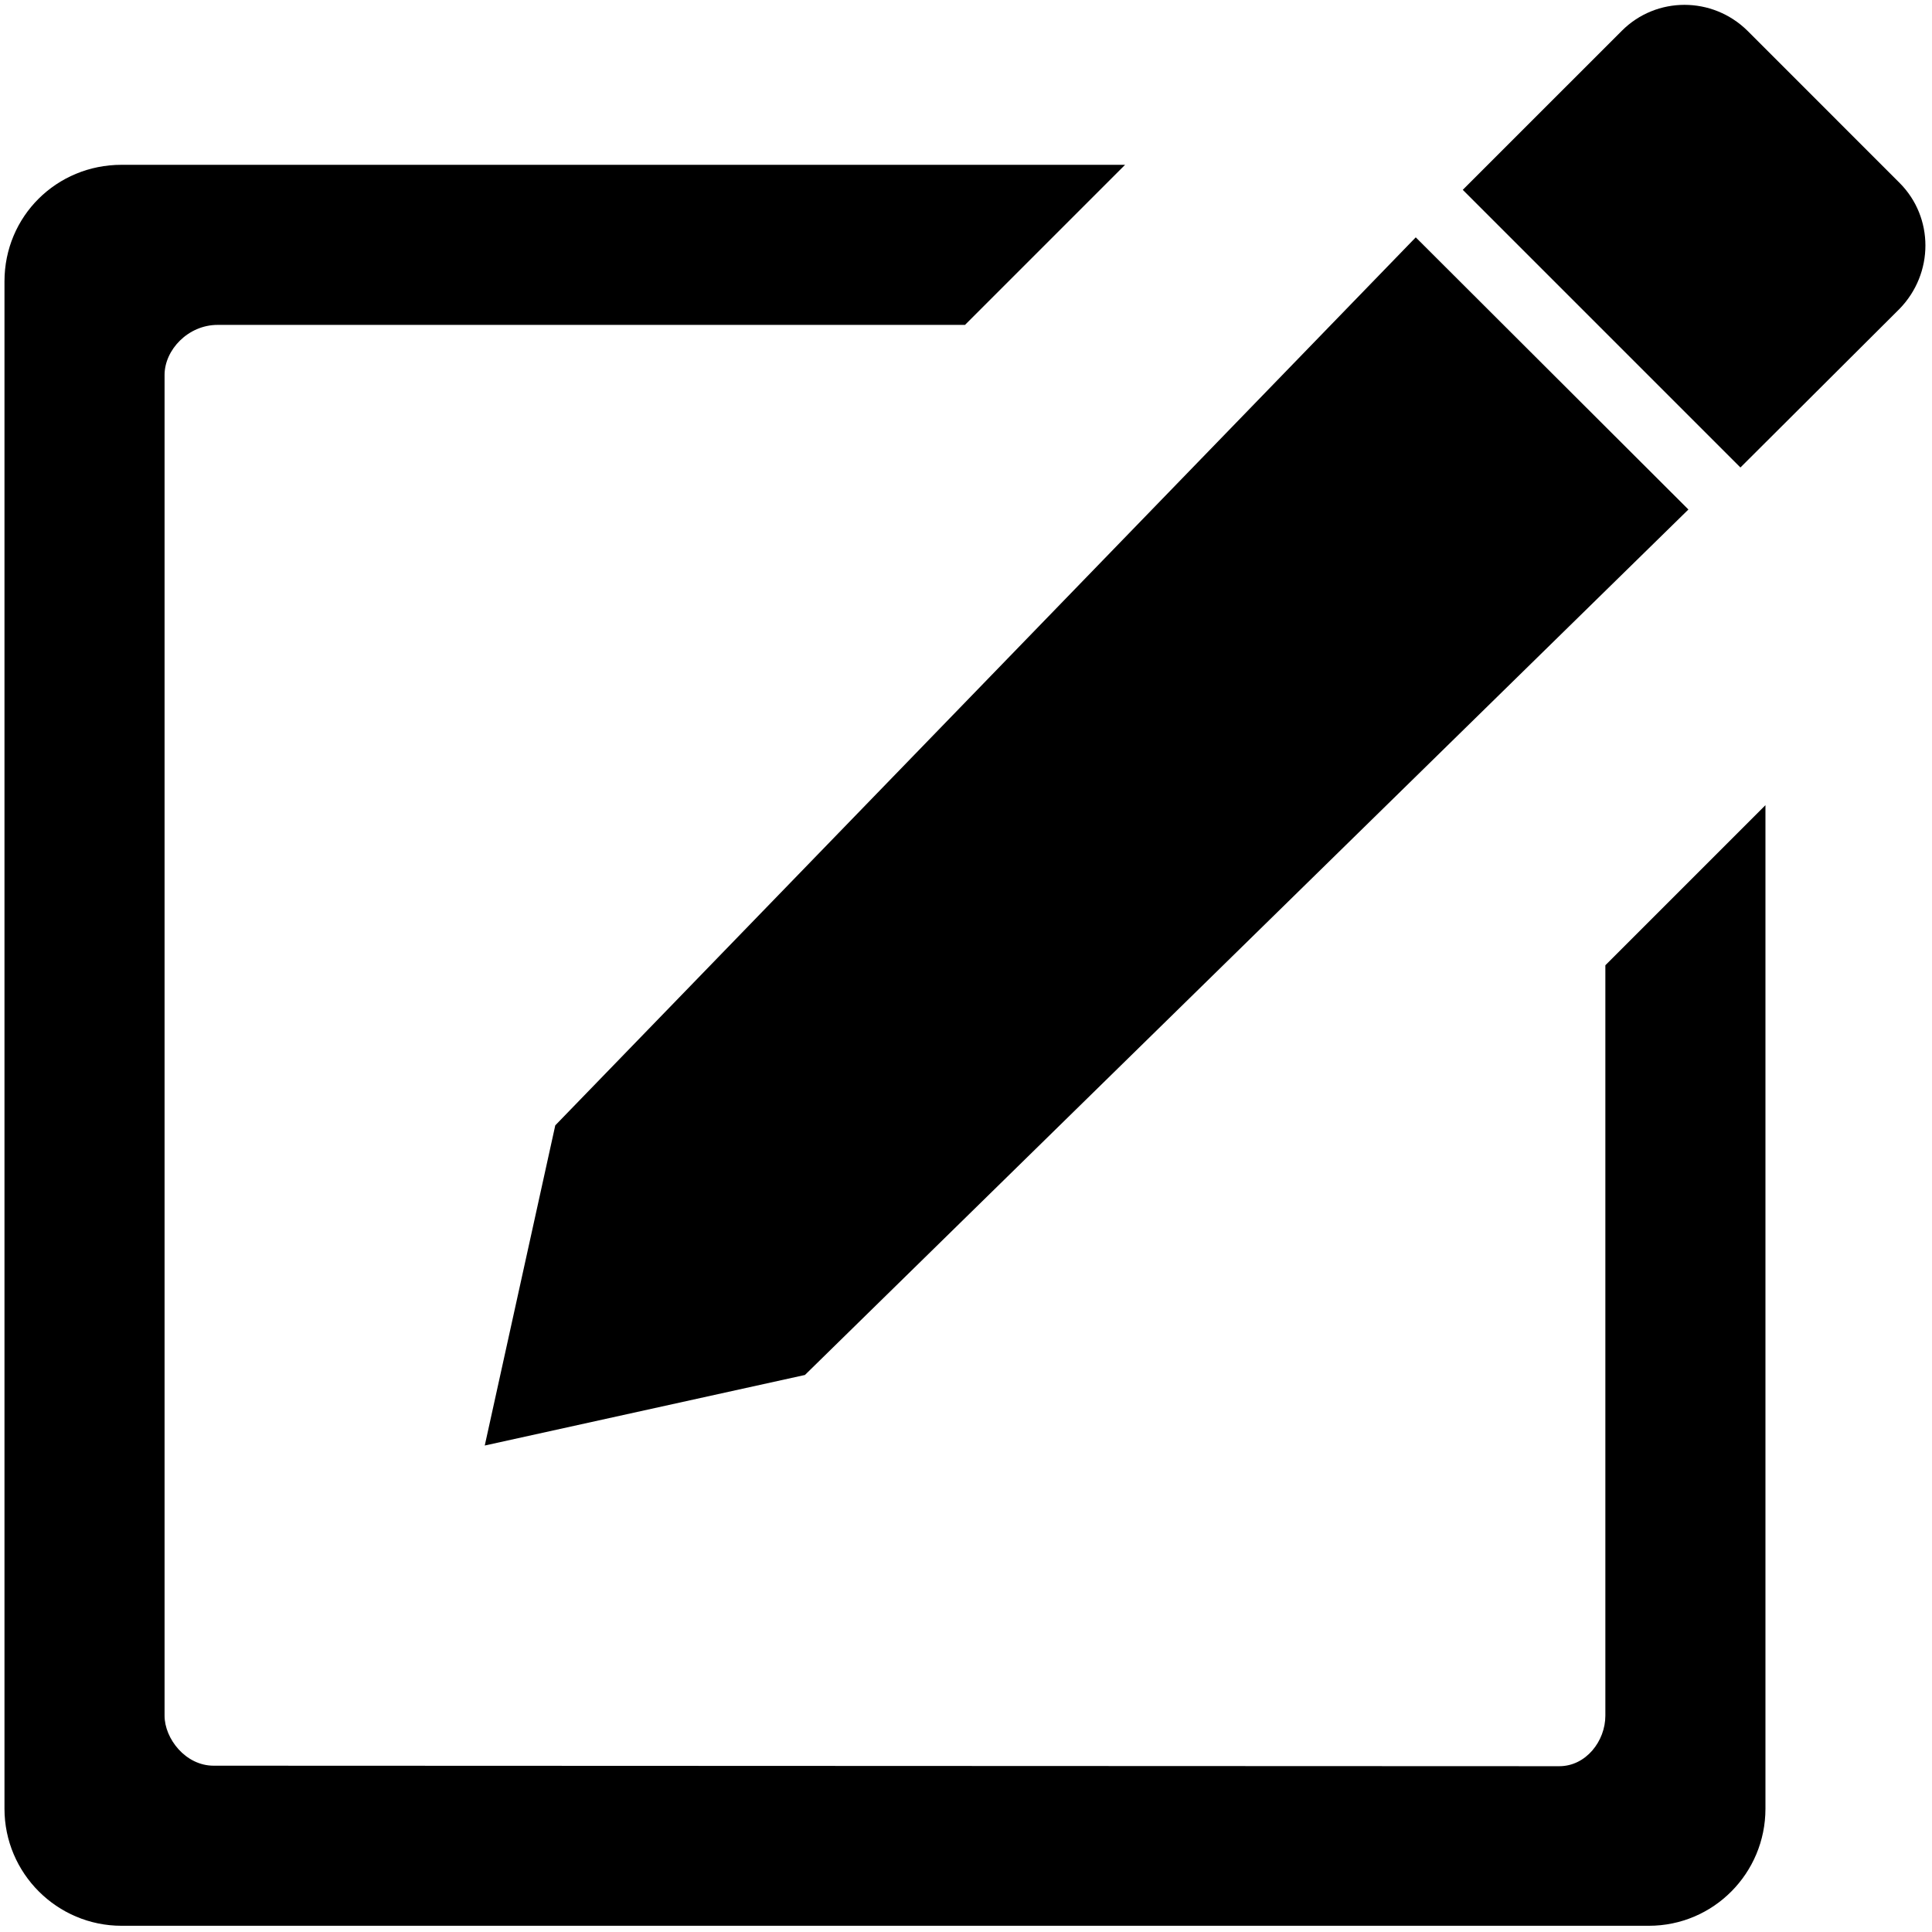 <?xml version="1.0" standalone="no"?><!DOCTYPE svg PUBLIC "-//W3C//DTD SVG 1.1//EN" "http://www.w3.org/Graphics/SVG/1.1/DTD/svg11.dtd"><svg t="1607584417774" class="icon" viewBox="0 0 1024 1024" version="1.1" xmlns="http://www.w3.org/2000/svg" p-id="52410" xmlns:xlink="http://www.w3.org/1999/xlink" width="128" height="128"><defs><style type="text/css"></style></defs><path d="" p-id="52411"></path><path d="M1006.782 96.902l-80.599-80.609c-18.571-18.298-48.262-18.298-66.556 0l-84.329 84.32 147.165 147.165 84.32-84.063c18.302-18.822 18.302-48.519 0-66.813v0 0zM750.38 125.798l-456.068 470.653-37.382 169.707 169.696-37.393 468.265-458.719-144.51-144.247zM850.874 511.603v397.734c0 13.526-10.336 26.784-24.39 26.784s-713.274-0.268-713.274-0.268c-14.847 0-25.988-14.318-25.988-26.517v-710.619c0-13.259 12.461-26.517 28.11-26.517h396.141l84.849-84.848h-531.897c-34.474 0-62.050 27.312-62.050 61.783v809.525c0 34.198 27.841 62.041 62.050 62.041h809.521c34.204 0 61.778-27.841 61.778-62.041v-531.905l-84.848 84.846zM850.874 511.603z" p-id="52412"></path></svg>